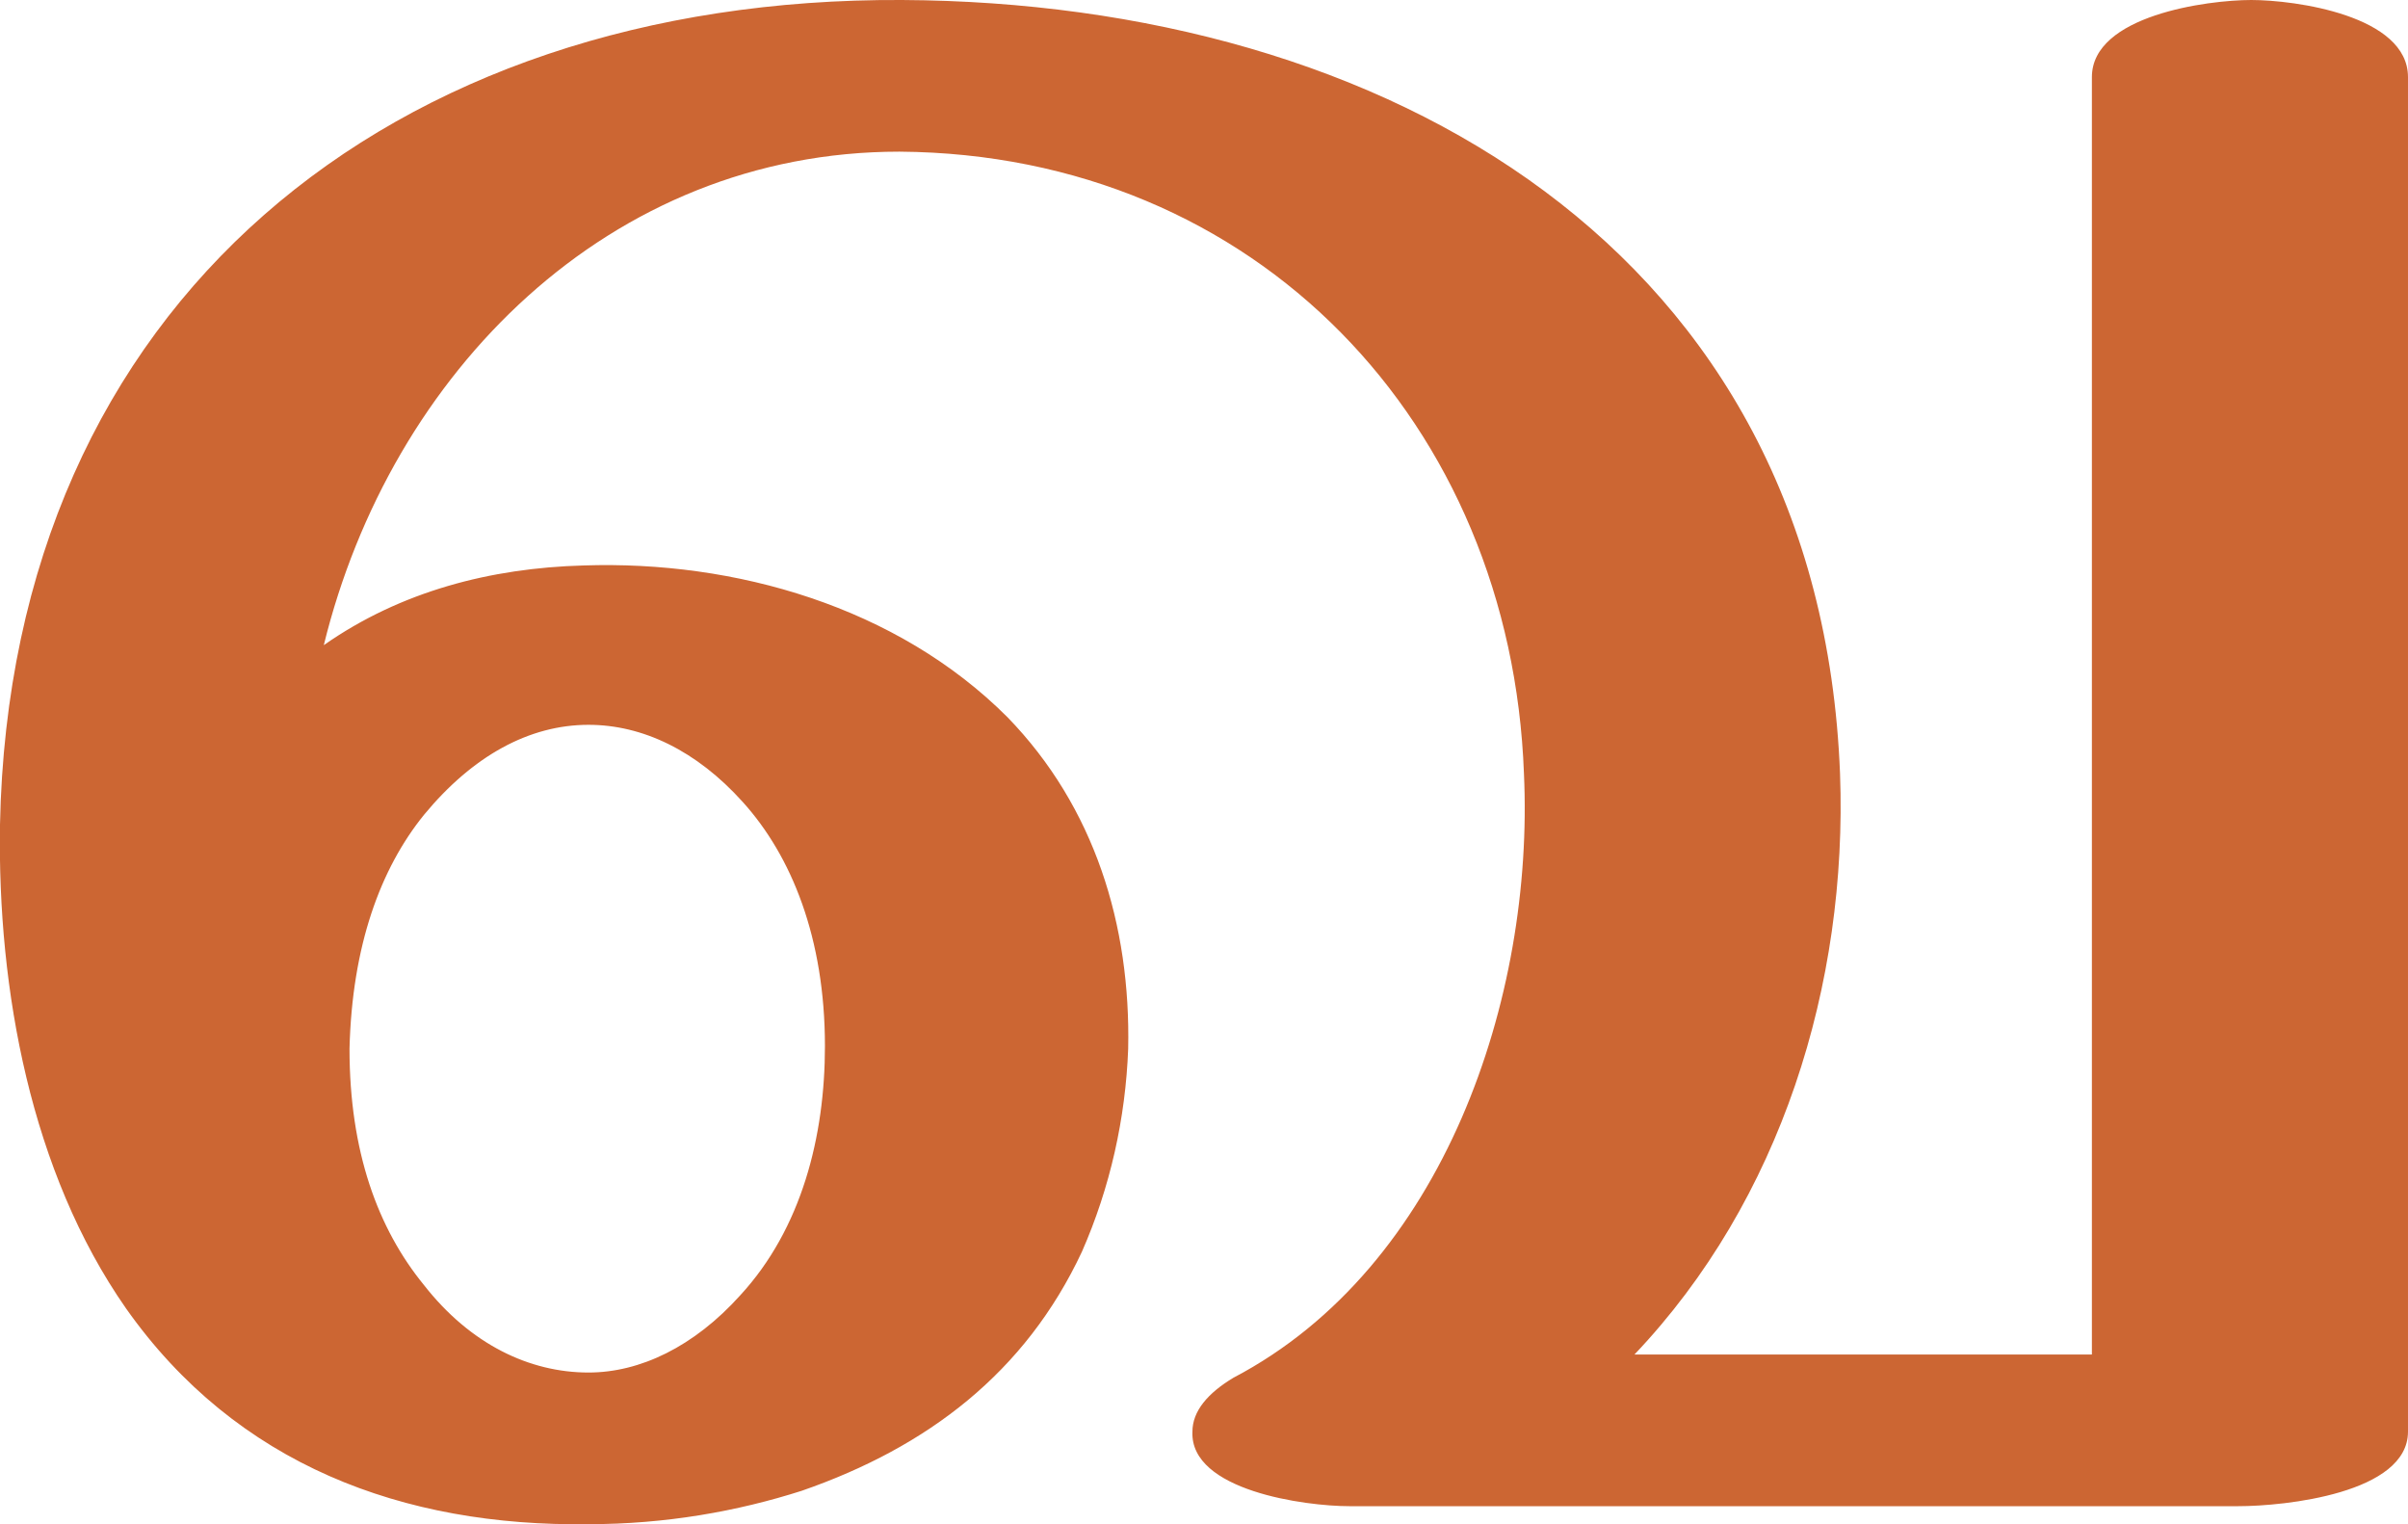 <?xml version="1.0" encoding="UTF-8"?>
<!DOCTYPE svg PUBLIC "-//W3C//DTD SVG 1.1//EN" "http://www.w3.org/Graphics/SVG/1.1/DTD/svg11.dtd">
<!-- Creator: CorelDRAW X8 -->
<svg xmlns="http://www.w3.org/2000/svg" xml:space="preserve" width="937px" height="593px" version="1.1" style="shape-rendering:geometricPrecision; text-rendering:geometricPrecision; image-rendering:optimizeQuality; fill-rule:evenodd; clip-rule:evenodd"
viewBox="0 0 937 593"
 xmlns:xlink="http://www.w3.org/1999/xlink">
 <defs>
  <style type="text/css">
   <![CDATA[
    .fil0 {fill:#CC6633;fill-rule:nonzero}
   ]]>
  </style>
 </defs>
 <g id="Layer_x0020_1">
  <path class="fil0" d="M480 536c82,-43 117,-148 113,-235 -5,-136 -104,-241 -243,-242 -113,0 -198,86 -224,192 30,-21 65,-30 101,-31 59,-2 122,16 165,59 34,35 48,81 47,129 -1,27 -7,54 -18,79 -22,47 -60,76 -109,93 -25,8 -53,13 -83,13 -72,1 -137,-23 -180,-84 -37,-53 -50,-124 -49,-188 4,-204 153,-322 351,-321 188,1 357,97 365,301 3,82 -23,166 -80,226l178 0 0 -497c0,-24 45,-30 62,-30 17,0 61,6 61,30l0 527c0,24 -48,29 -66,29l-346 0c-17,0 -62,-6 -61,-29 0,-8 6,-15 16,-21zm-344 -128c0,40 11,70 29,92 18,23 41,34 64,34 20,0 41,-10 59,-30 24,-26 33,-62 33,-97 0,-42 -13,-74 -32,-95 -18,-20 -39,-30 -60,-30 -23,0 -45,12 -64,35 -17,21 -28,51 -29,91z"/>
 </g>
</svg>
